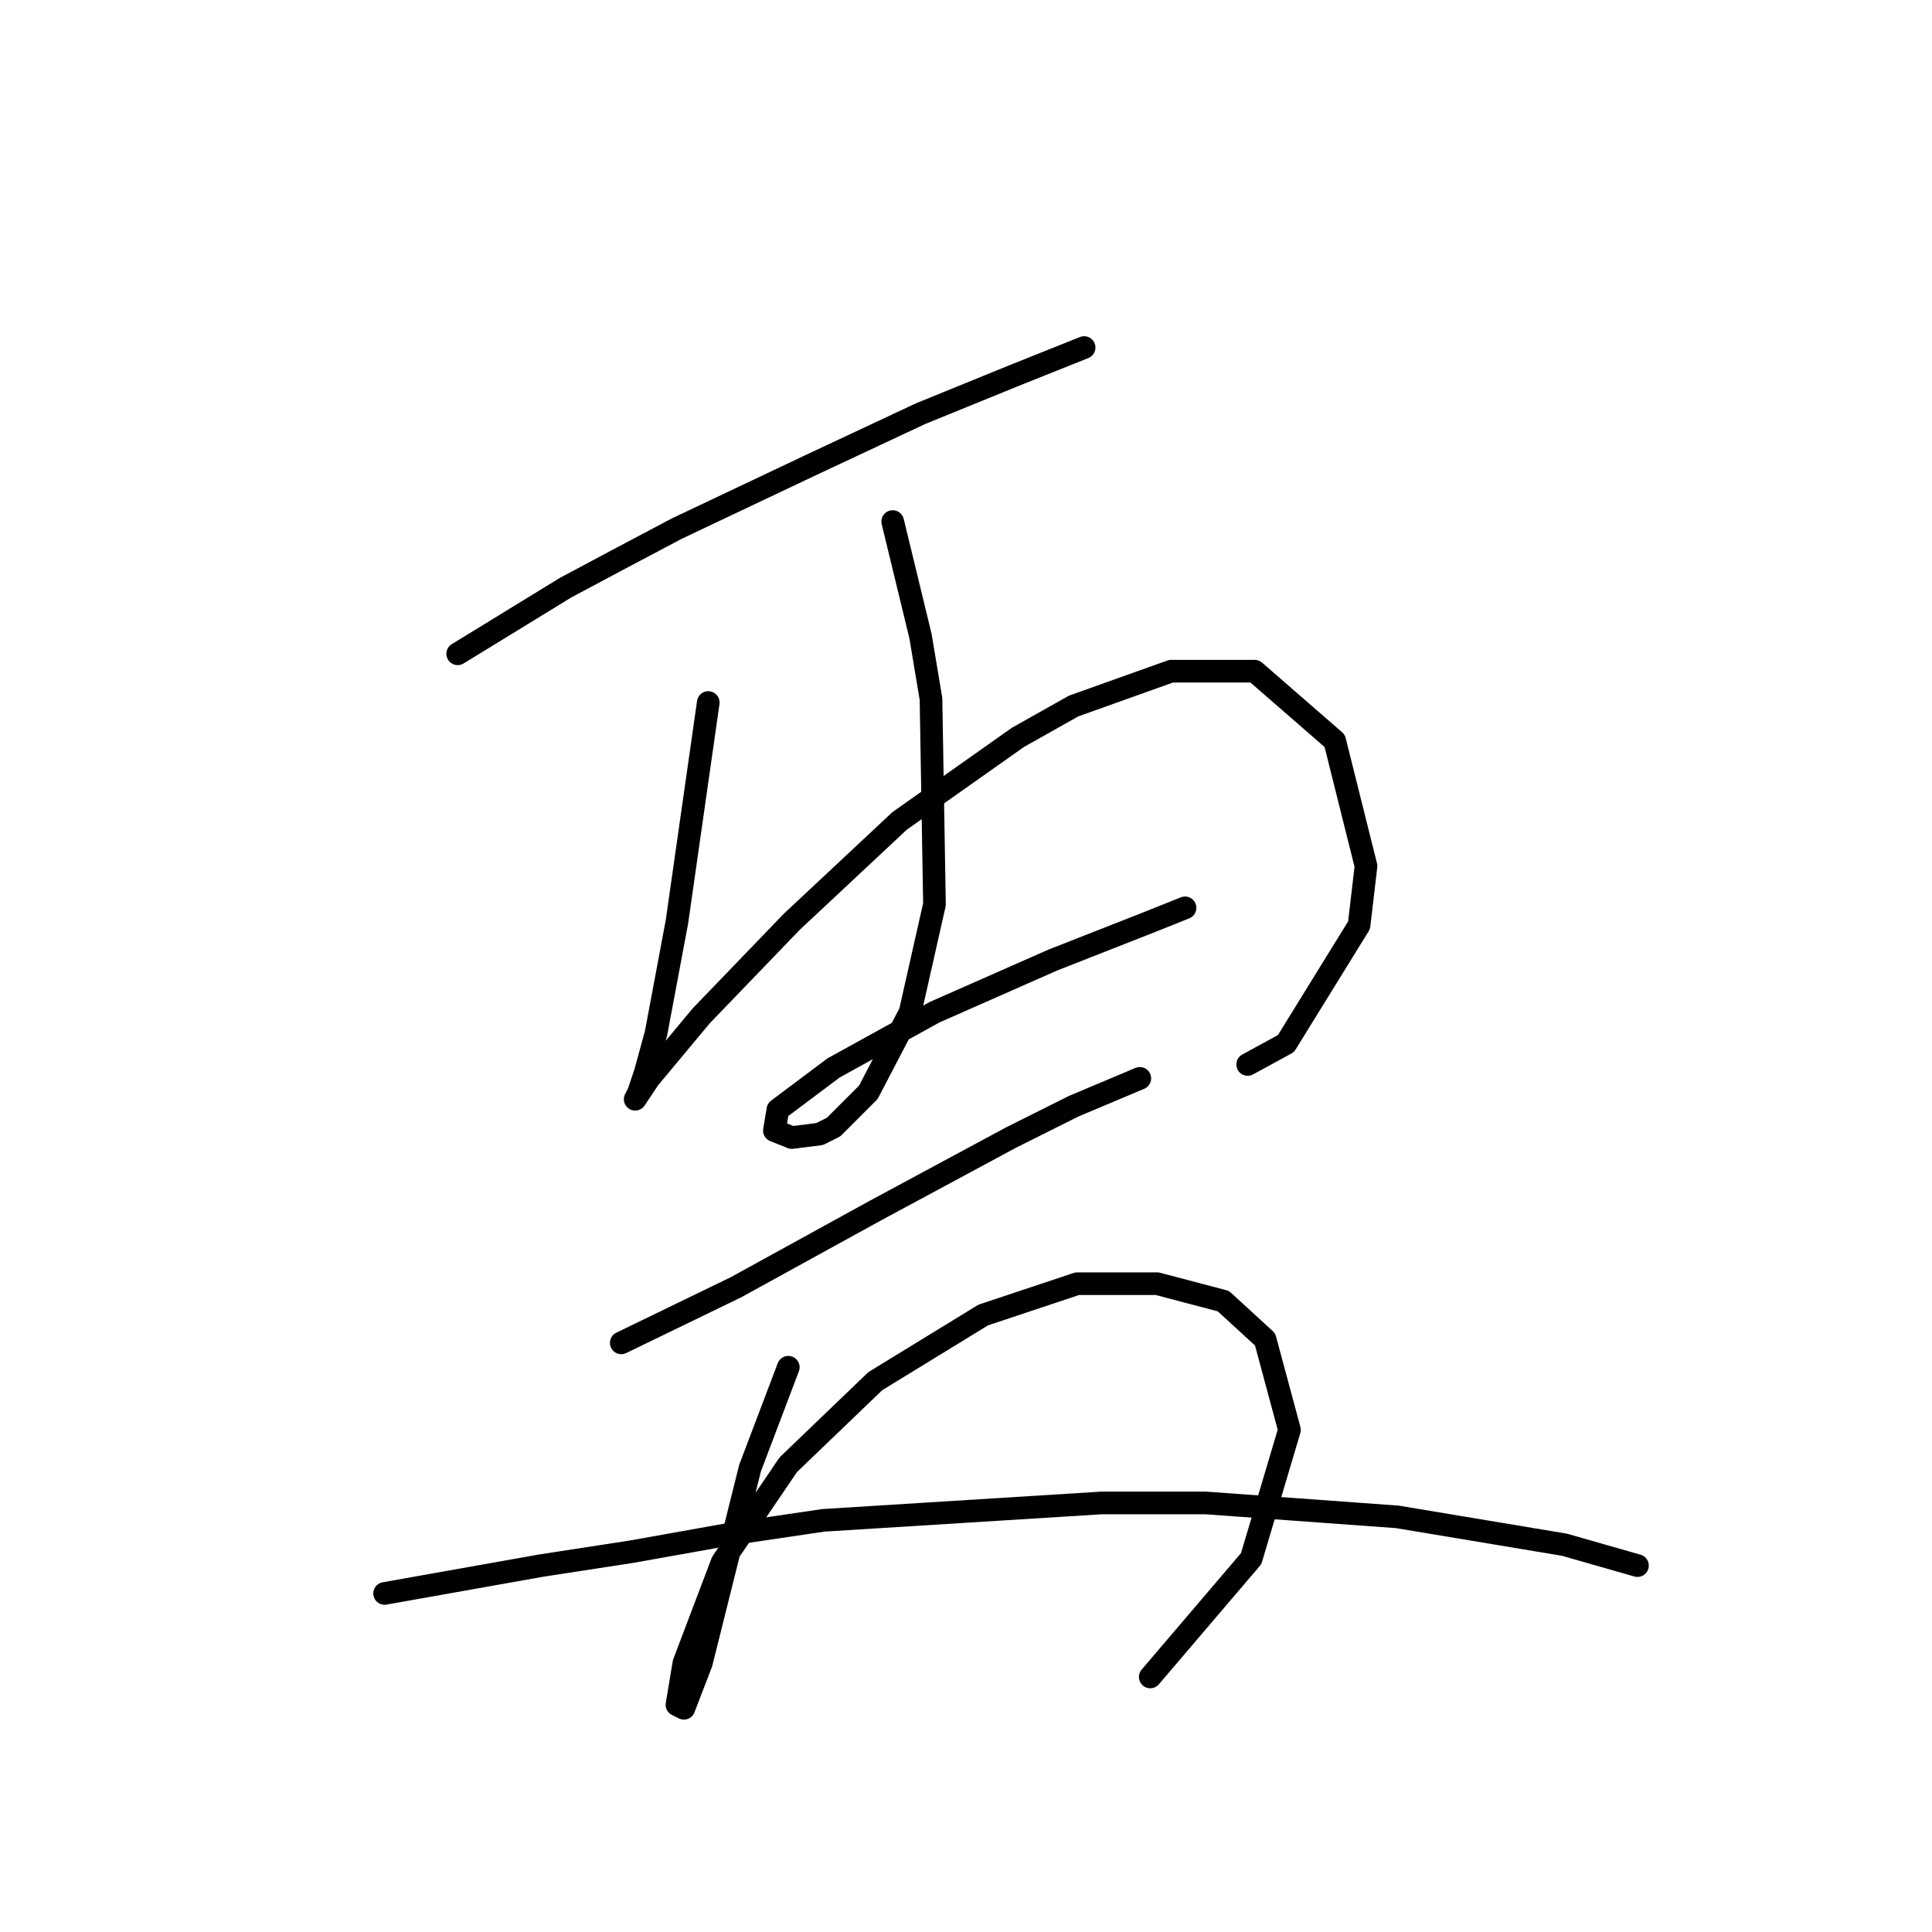 <?xml version="1.0" standalone="no"?>
    <svg width="256" height="256" xmlns="http://www.w3.org/2000/svg" version="1.1">
    <polyline stroke="black" stroke-width="3" stroke-linecap="round" fill="transparent" stroke-linejoin="round" points="60.647 86.631 74.942 77.87 81.859 74.181 89.699 70.031 107.222 61.73 121.978 54.813 134.429 49.74 141.346 46.974 143.652 46.051 143.652 46.051 " />
        <polyline stroke="black" stroke-width="3" stroke-linecap="round" fill="transparent" stroke-linejoin="round" points="93.849 93.087 90.621 115.683 89.699 122.139 86.932 136.896 85.549 141.968 84.626 144.735 84.165 145.657 84.165 145.657 86.01 142.89 92.927 134.59 104.916 122.139 119.212 108.766 134.89 97.699 142.269 93.549 155.18 88.937 166.248 88.937 176.854 98.16 181.004 114.761 180.082 122.6 170.398 138.279 165.325 141.046 165.325 141.046 " />
        <polyline stroke="black" stroke-width="3" stroke-linecap="round" fill="transparent" stroke-linejoin="round" points="118.289 69.108 121.978 84.326 123.362 92.626 123.823 119.833 120.595 134.129 115.061 144.735 110.45 149.346 108.605 150.269 104.916 150.73 102.611 149.807 103.072 147.041 110.45 141.507 123.823 134.129 139.502 127.212 152.414 122.139 157.025 120.295 157.025 120.295 " />
        <polyline stroke="black" stroke-width="3" stroke-linecap="round" fill="transparent" stroke-linejoin="round" points="82.321 177.937 97.538 170.559 106.761 165.486 115.984 160.414 133.968 150.73 142.269 146.579 151.03 142.89 151.03 142.89 " />
        <polyline stroke="black" stroke-width="3" stroke-linecap="round" fill="transparent" stroke-linejoin="round" points="104.455 181.165 99.383 194.538 97.538 201.916 95.694 209.294 92.927 220.362 90.621 226.356 89.699 225.895 90.621 220.362 95.694 206.989 104.455 194.077 115.984 183.009 130.279 174.248 142.73 170.097 153.336 170.097 162.097 172.403 167.631 177.476 170.859 189.465 165.787 206.527 152.414 222.206 152.414 222.206 " />
        <polyline stroke="black" stroke-width="3" stroke-linecap="round" fill="transparent" stroke-linejoin="round" points="50.963 211.139 71.714 207.45 83.704 205.605 96.616 203.299 109.067 201.455 145.958 199.149 159.792 199.149 185.154 200.994 207.289 204.683 216.973 207.45 216.973 207.45 " />
        </svg>